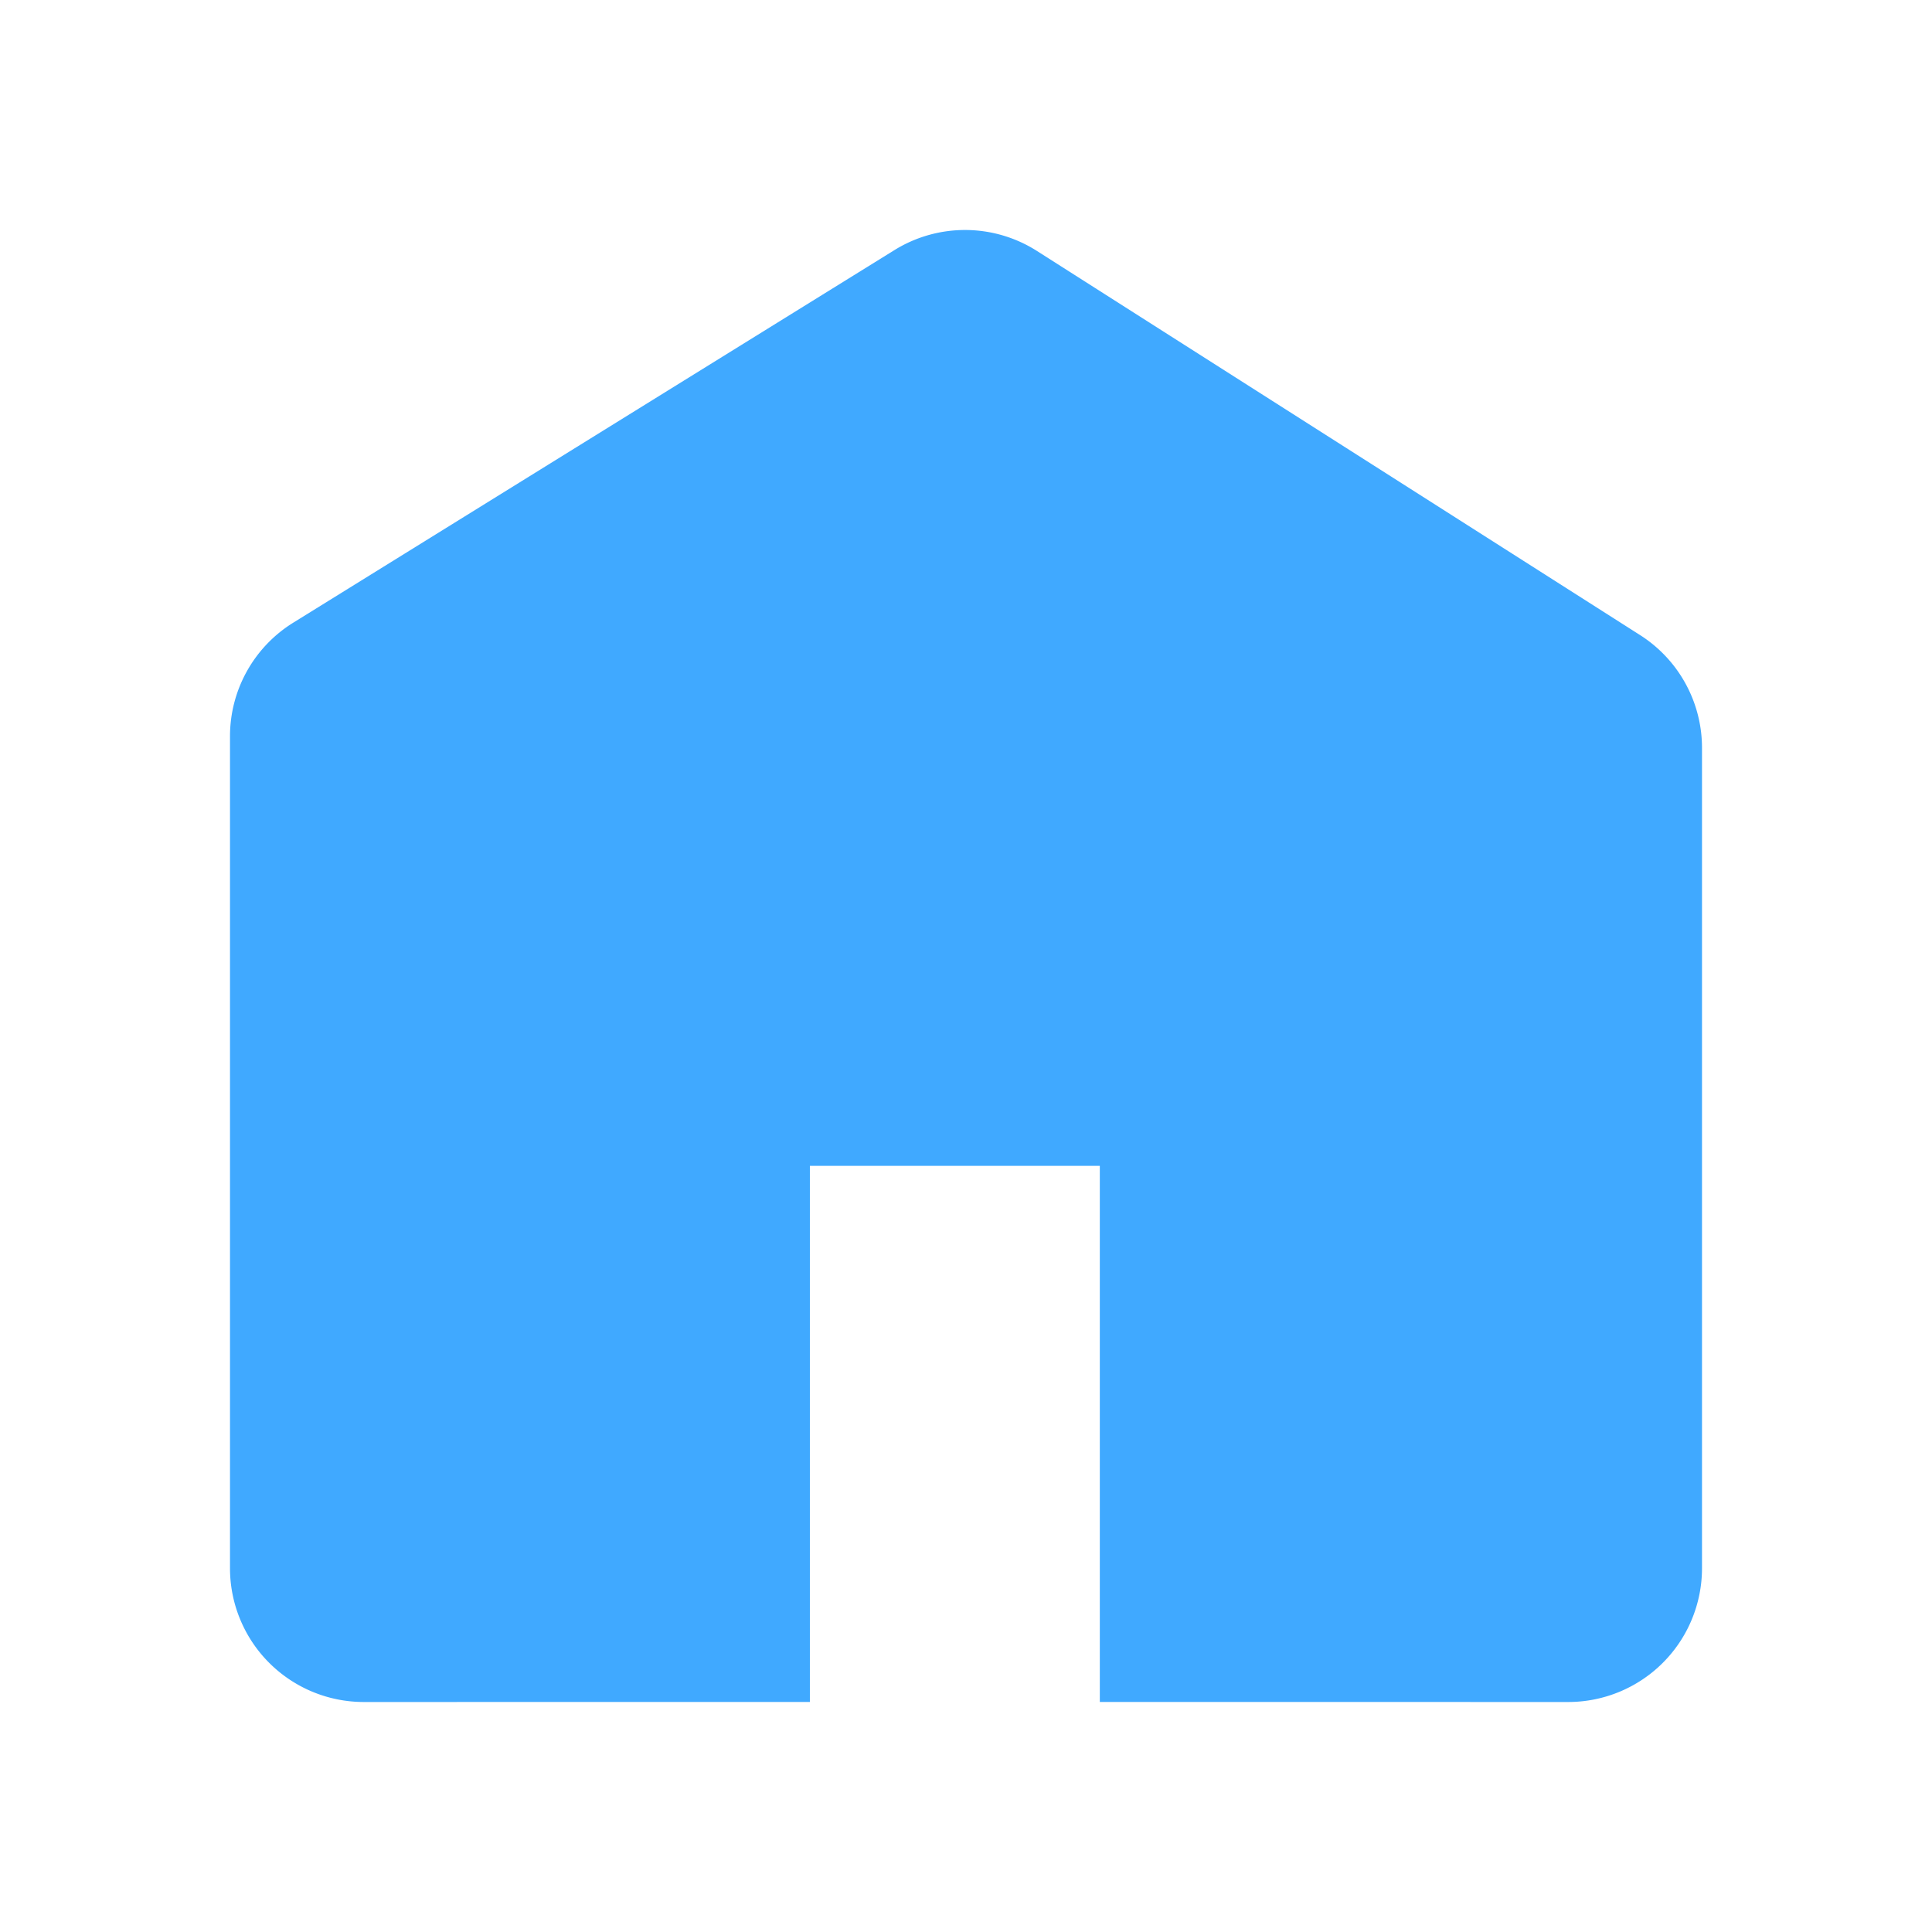 <?xml version="1.0" standalone="no"?><!DOCTYPE svg PUBLIC "-//W3C//DTD SVG 1.1//EN" "http://www.w3.org/Graphics/SVG/1.1/DTD/svg11.dtd"><svg t="1749471876567" class="icon" viewBox="0 0 1024 1024" version="1.1" xmlns="http://www.w3.org/2000/svg" p-id="9237" xmlns:xlink="http://www.w3.org/1999/xlink" width="256" height="256"><path d="M549.62 133.022l319.683 203.605A70.851 70.851 0 0 1 902.095 396.361v434.883A70.9 70.9 0 0 1 831.147 902.095l-248.222-0.024V617.911h-153.673v284.16L192.829 902.095A70.9 70.9 0 0 1 121.905 831.244V390.242c0-24.527 12.678-47.299 33.548-60.221l318.659-197.486a70.973 70.973 0 0 1 75.508 0.488z" p-id="9238" fill="#40A9FF"></path></svg>